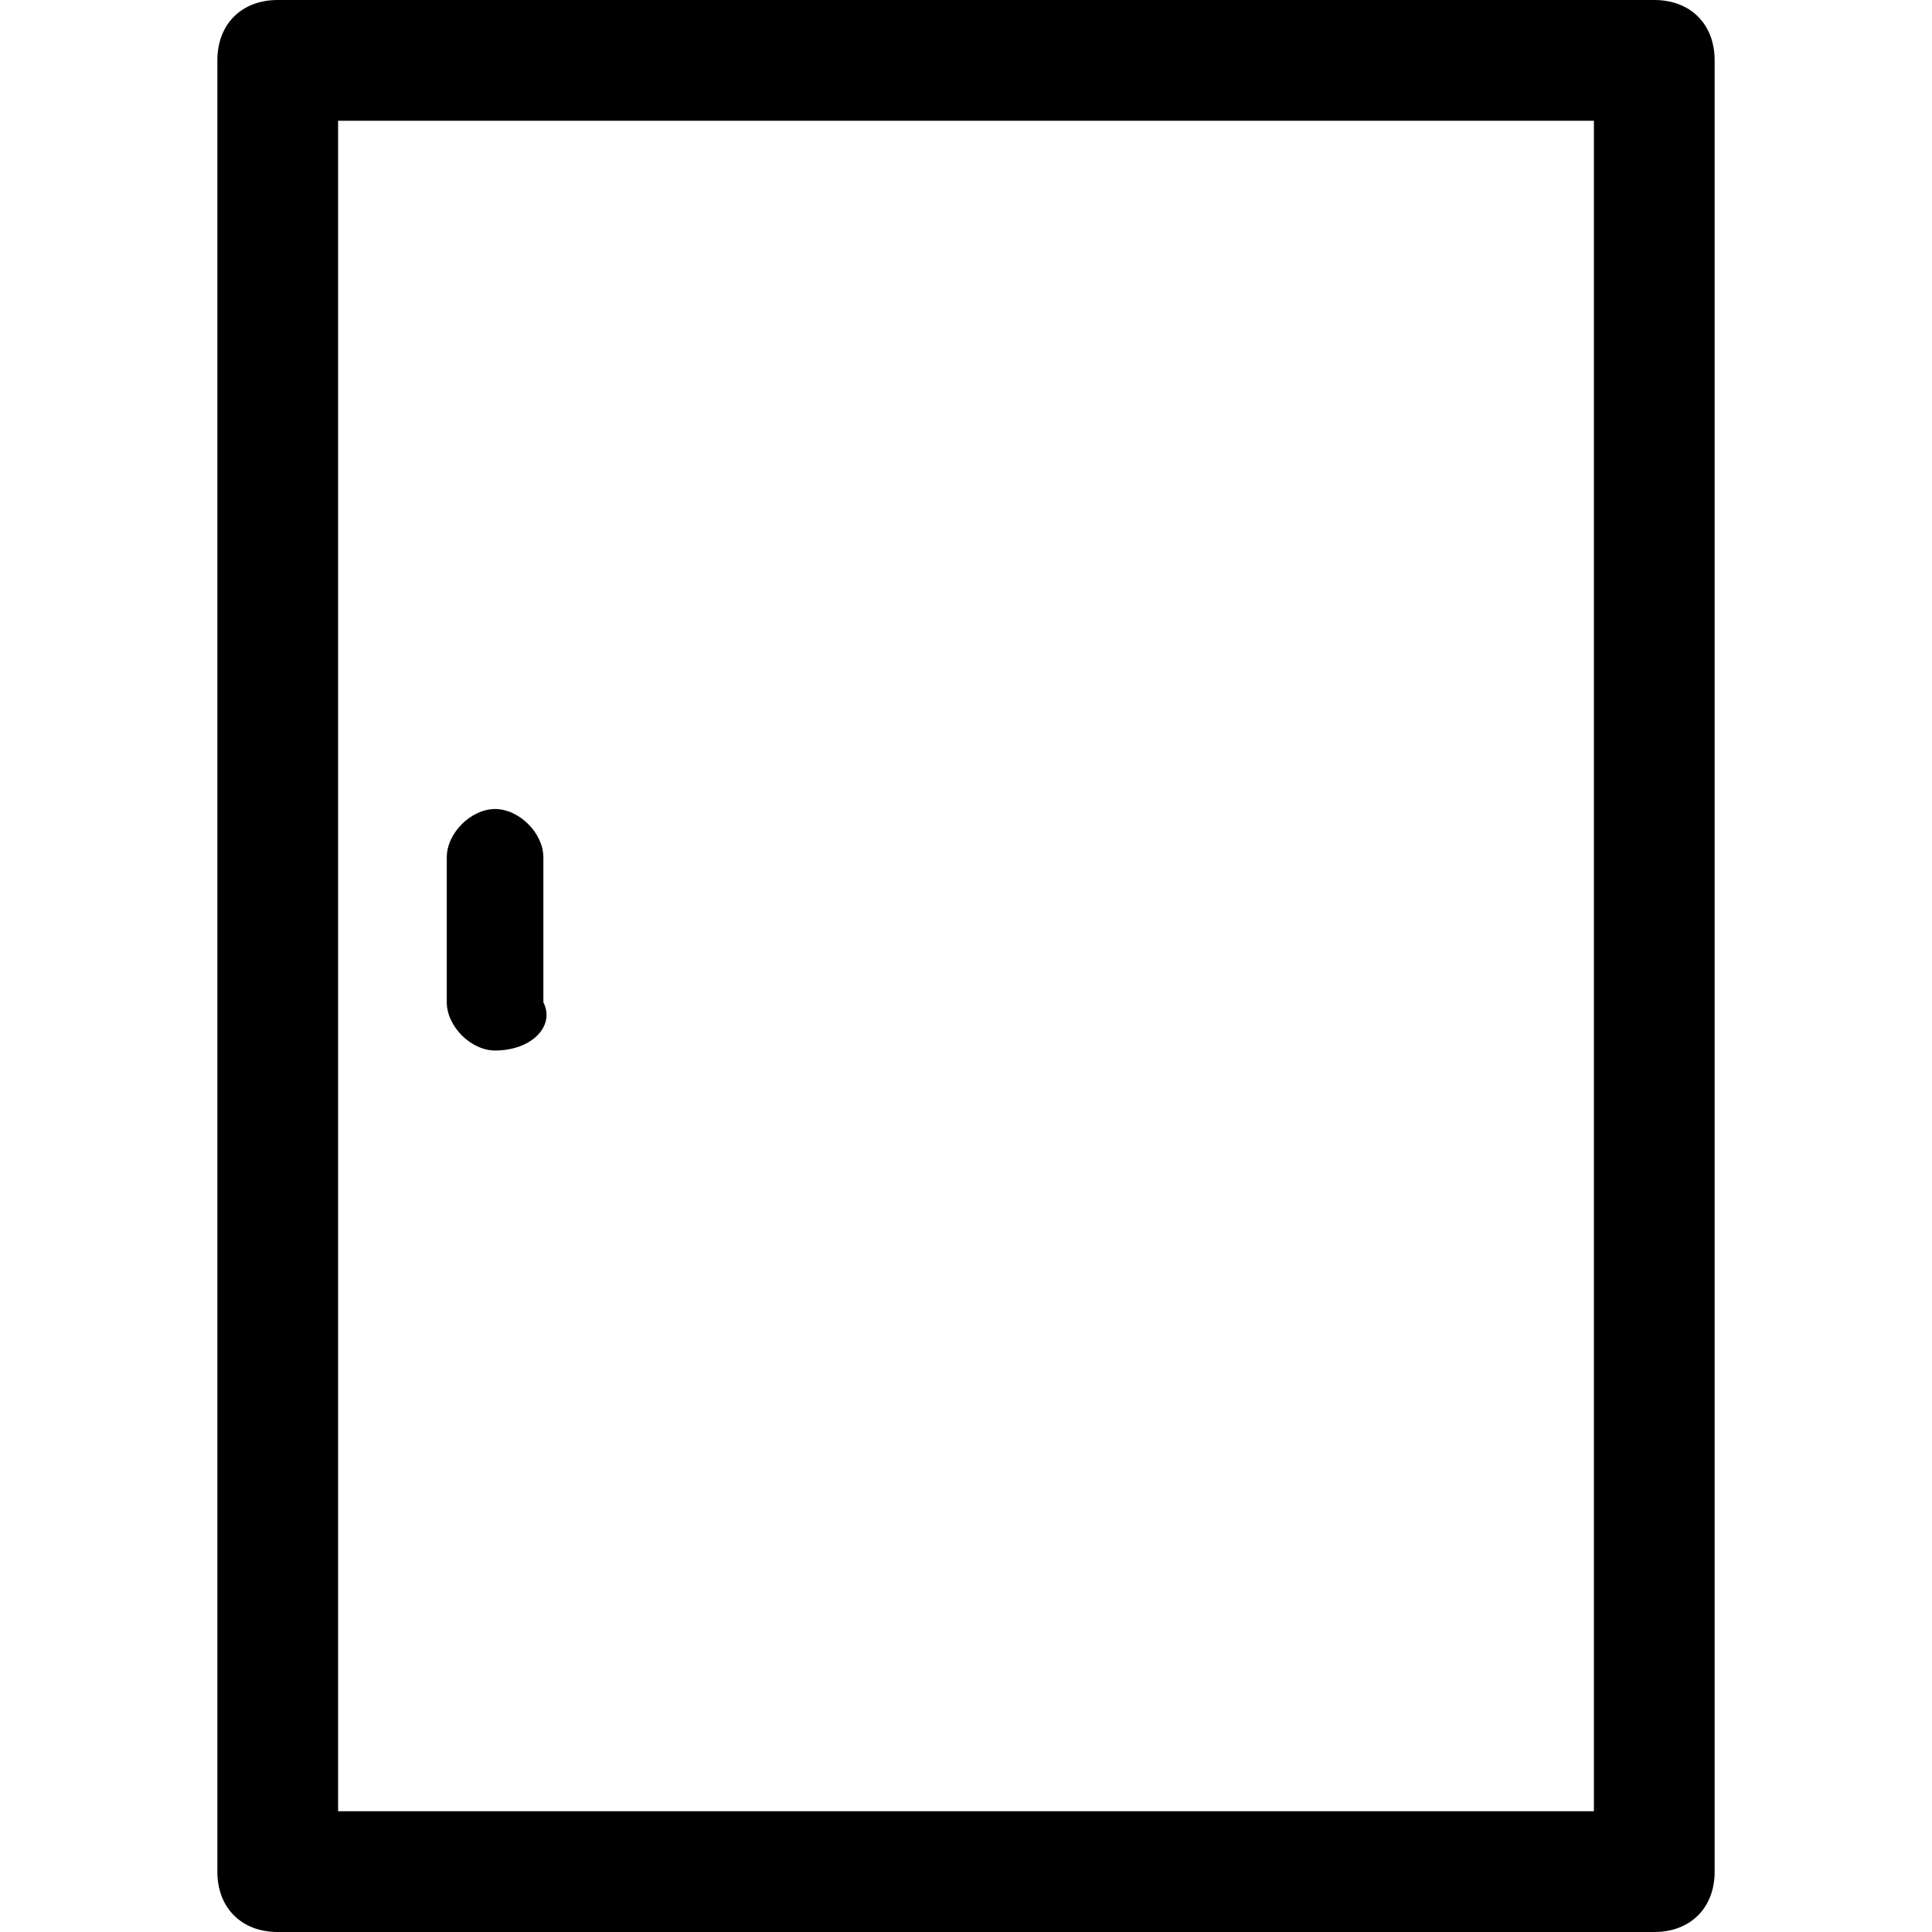 <?xml version="1.0" encoding="utf-8"?>
<!-- Generator: Adobe Illustrator 22.1.0, SVG Export Plug-In . SVG Version: 6.00 Build 0)  -->
<svg version="1.1" id="图层_1" xmlns="http://www.w3.org/2000/svg" xmlns:xlink="http://www.w3.org/1999/xlink" x="0px" y="0px"
	 viewBox="0 0 16 16" style="enable-background:new 0 0 16 16;" xml:space="preserve">
<g>
	<g>
		<path d="M13.2,1v14H2.8V1H13.2 M13.7,0H2.3C2,0,1.8,0.2,1.8,0.5v15C1.8,15.8,2,16,2.3,16h11.4c0.3,0,0.5-0.2,0.5-0.5v-15
			C14.2,0.2,14,0,13.7,0L13.7,0z"/>
	</g>
	<path d="M4.1,8.7c-0.2,0-0.4-0.2-0.4-0.4V7.1c0-0.2,0.2-0.4,0.4-0.4s0.4,0.2,0.4,0.4v1.2C4.6,8.5,4.4,8.7,4.1,8.7z"/>
</g>
</svg>
